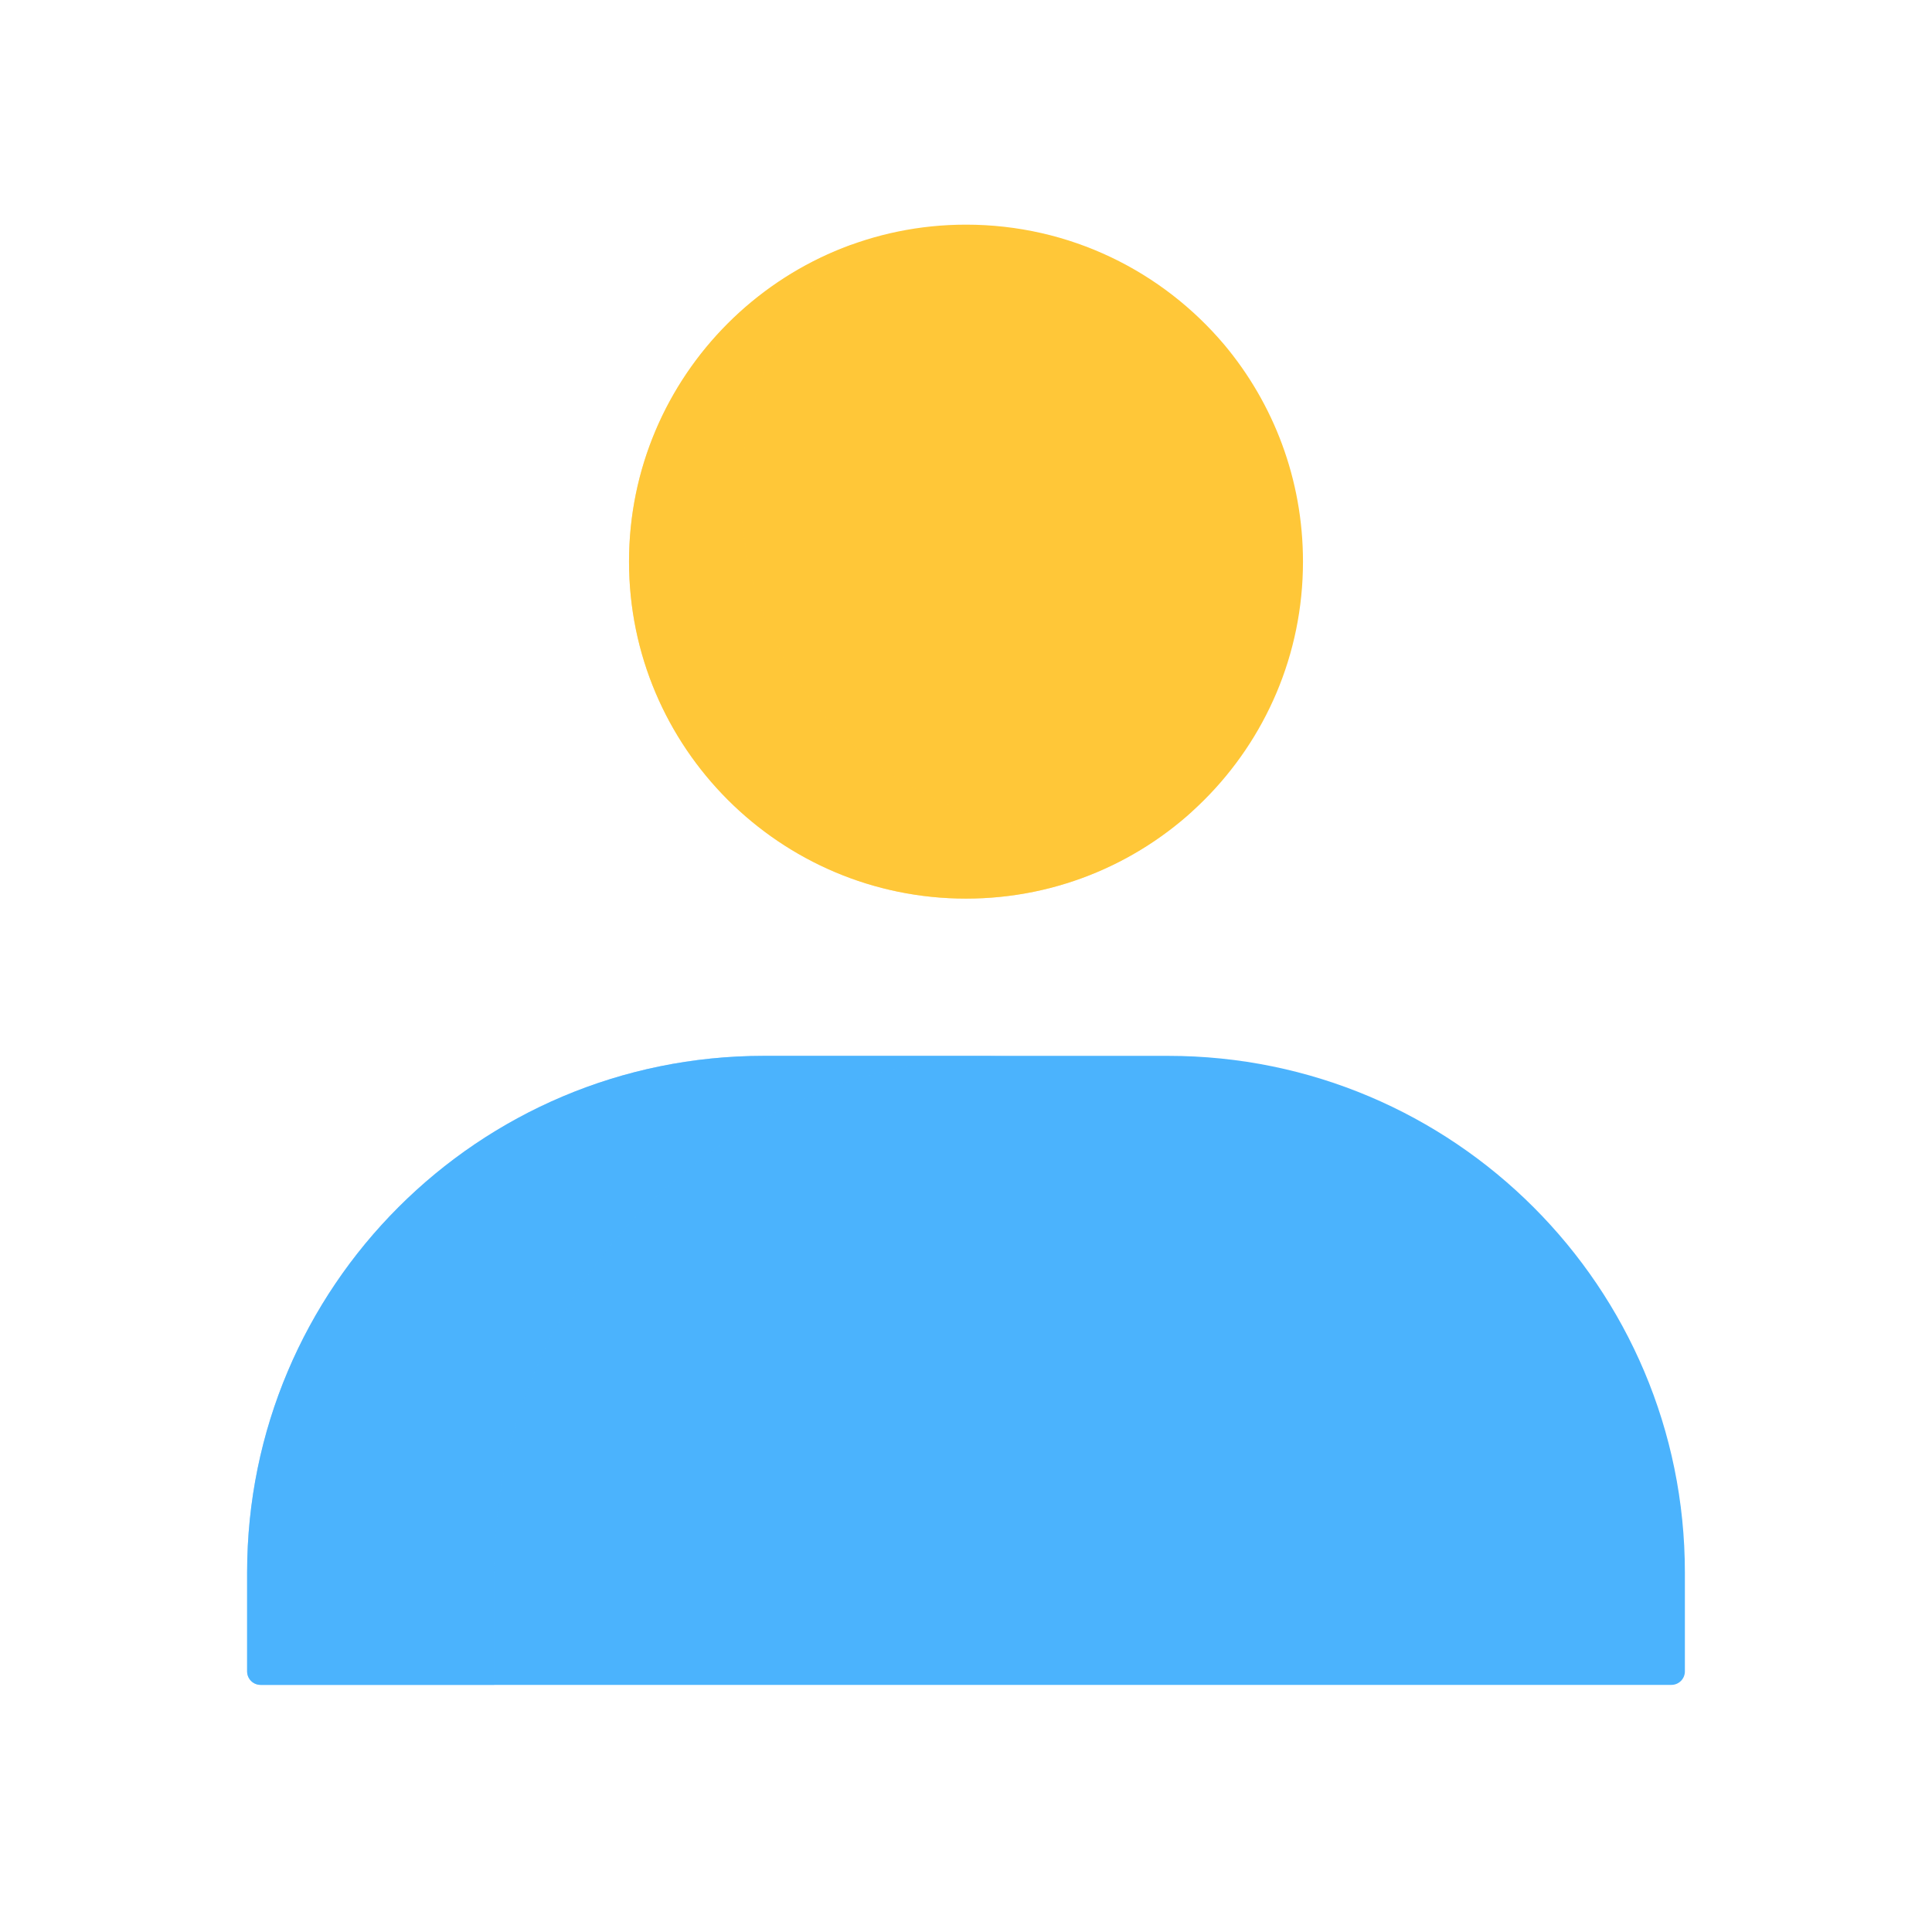 <svg width="430" height="430" viewBox="0 0 430 430" fill="none" xmlns="http://www.w3.org/2000/svg">
<path d="M55 350C55 286.487 106.487 235 170 235H260C323.513 235 375 286.487 375 350V372C375 373.657 373.657 375 372 375H58C56.343 375 55 373.657 55 372V350Z" fill="#4BB3FD"/>
<g style="mix-blend-mode:multiply" opacity="0.5">
<path d="M170 235C106.487 235 55 286.487 55 350V372C55 373.657 56.343 375 58 375H110V350C110 286.487 161.487 235 225 235H170Z" fill="#4BB3FD"/>
</g>
<path d="M272.496 76.733C283.423 89.781 290 106.648 290 125C290 166.478 256.372 200 215 200C173.628 200 140 166.372 140 125C140 83.628 173.628 50 215 50C238.126 50 258.706 60.396 272.496 76.733Z" fill="#FFC738"/>
<g style="mix-blend-mode:multiply" opacity="0.5">
<path d="M265.319 180.618C257.407 183.455 248.882 185 240 185C198.628 185 165 151.372 165 110C165 87.955 174.548 68.109 189.728 54.377C160.762 64.766 140 92.493 140 125C140 166.372 173.628 200 215 200C234.349 200 252.005 192.668 265.319 180.618Z" fill="#FFC738"/>
</g>
</svg>
